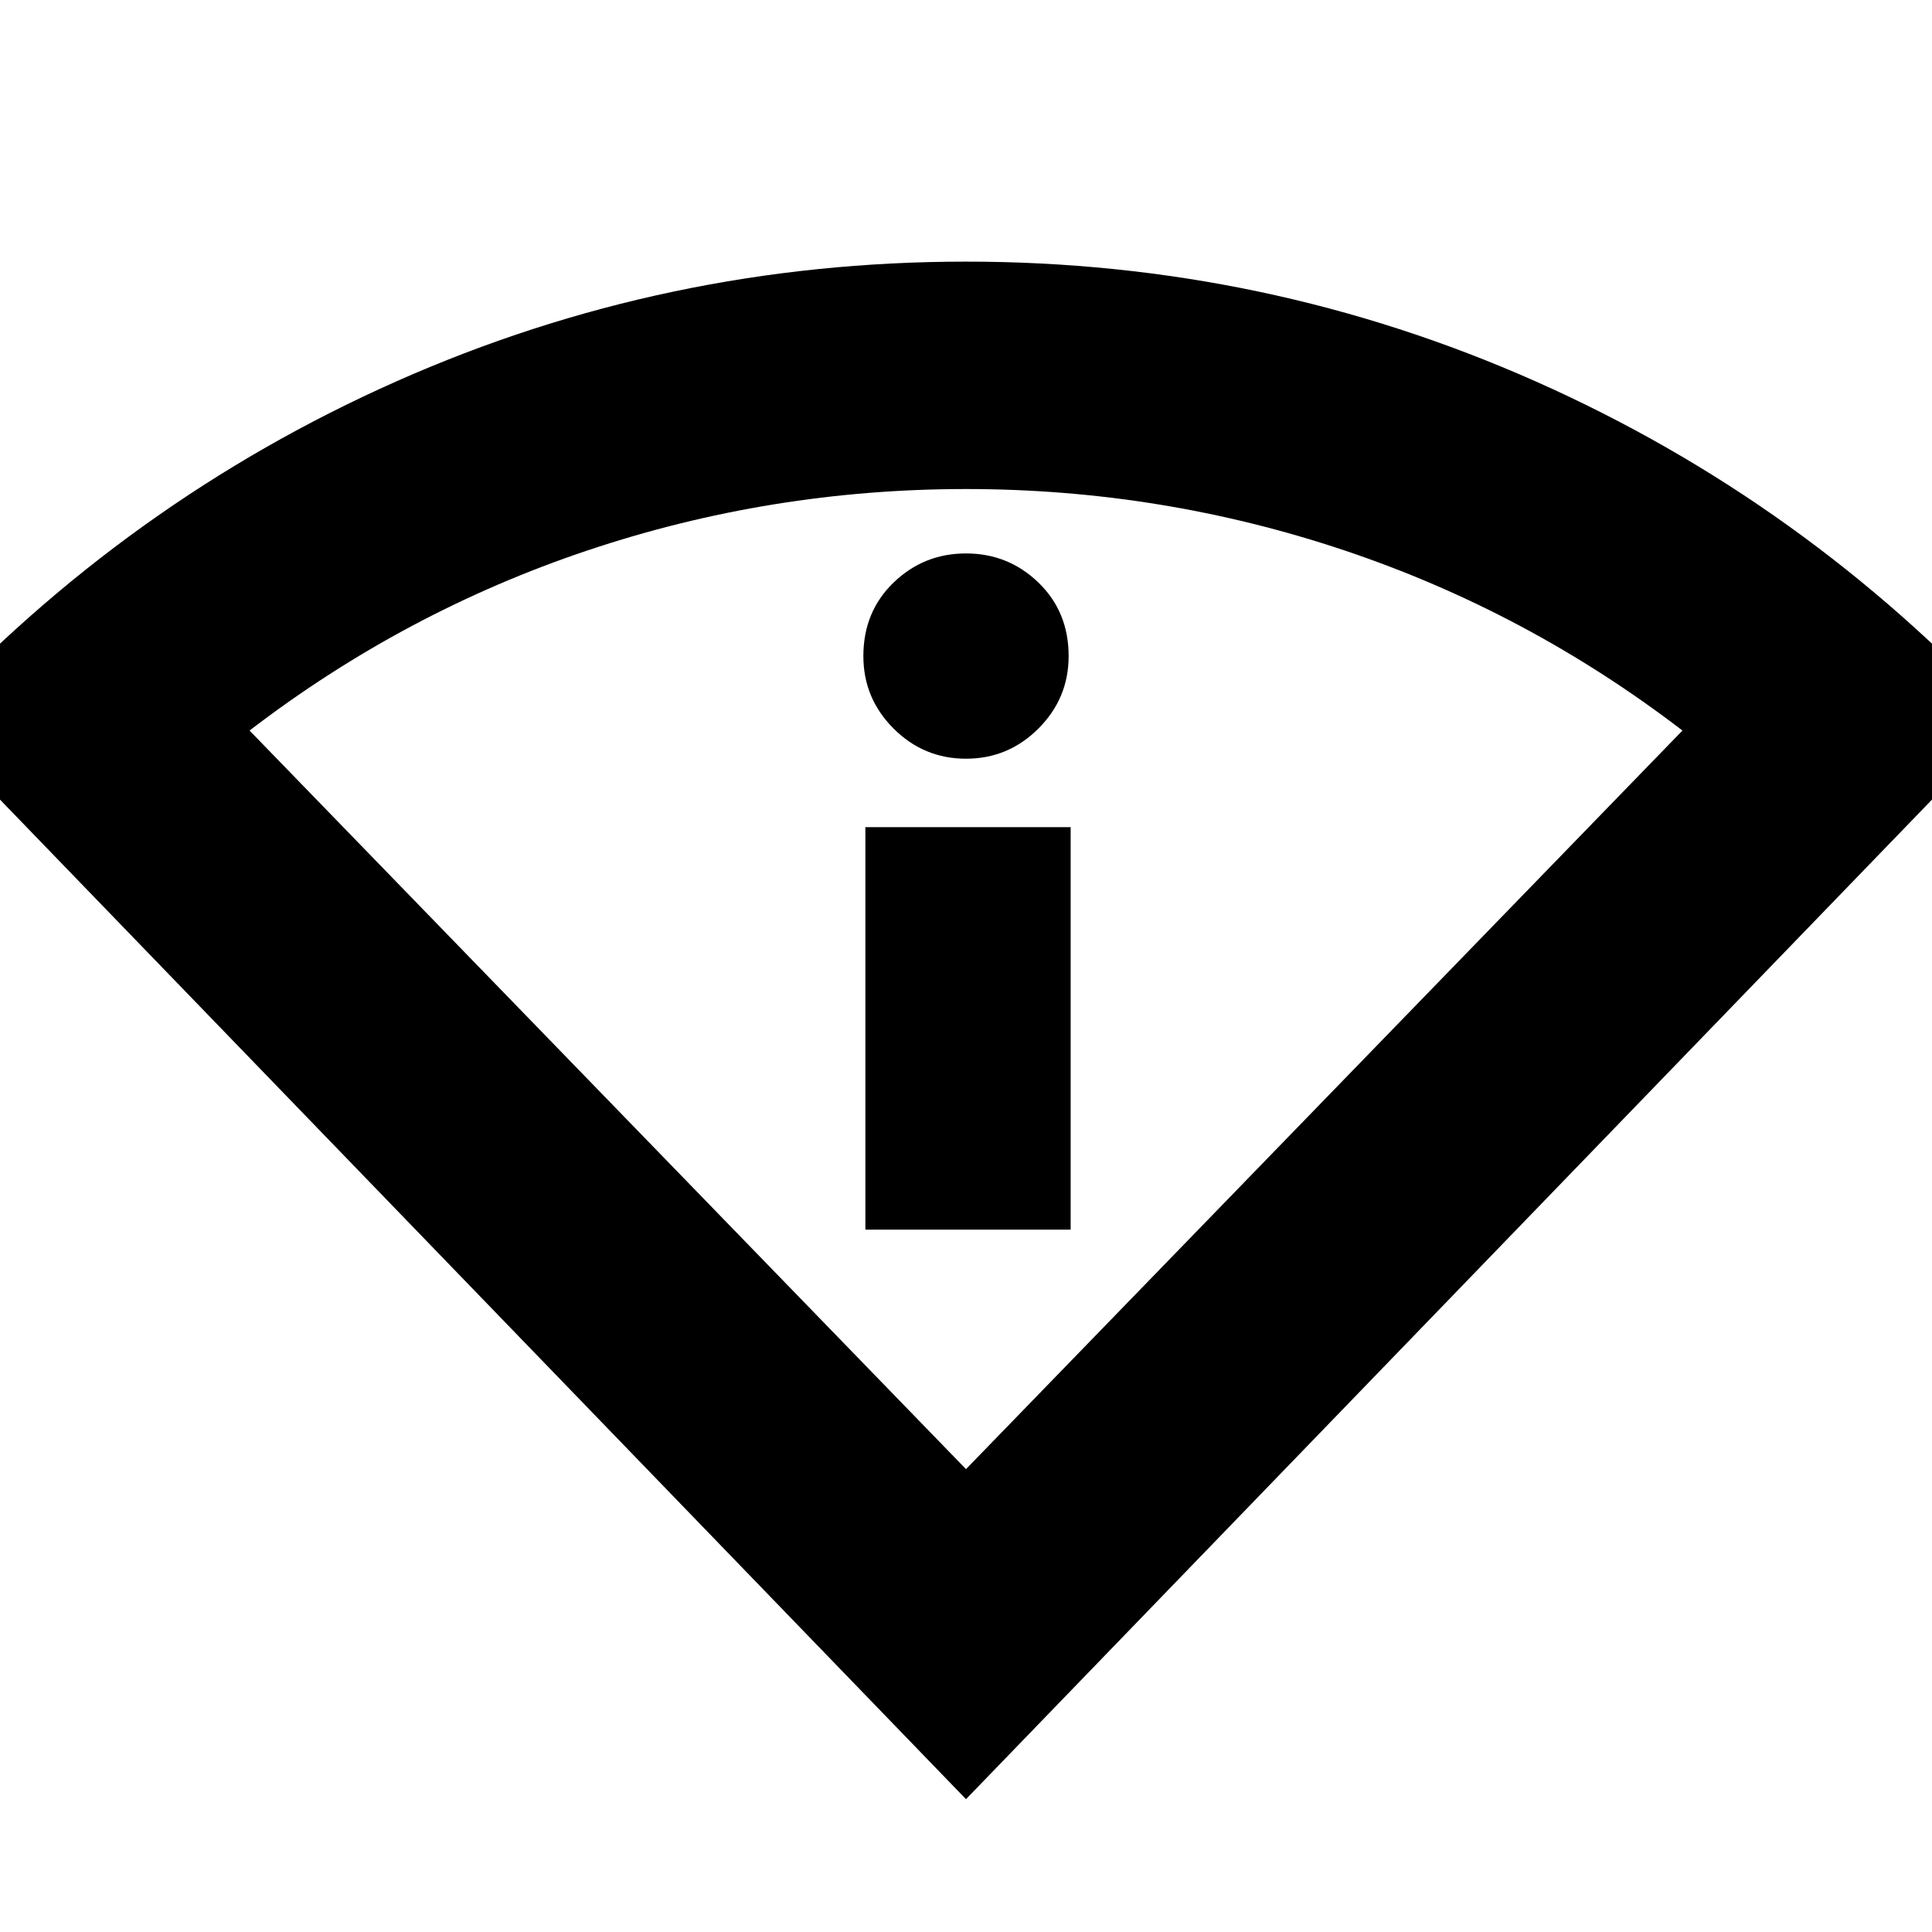 <svg xmlns="http://www.w3.org/2000/svg" height="24" width="24"><path d="M12 22.35-.95 8.95q2.525-2.725 5.875-4.213Q8.275 3.25 12 3.25t7.075 1.487q3.35 1.488 5.875 4.213Zm0-4.1 8.9-9.175Q18.975 7.6 16.7 6.837q-2.275-.762-4.7-.762-2.425 0-4.7.762-2.275.763-4.2 2.238Zm-1.25-2.975v-5h2.55v5ZM12 9.425q-.525 0-.9-.375t-.375-.9q0-.55.375-.913.375-.362.9-.362t.9.362q.375.363.375.913 0 .525-.375.9t-.9.375Z"/></svg>
